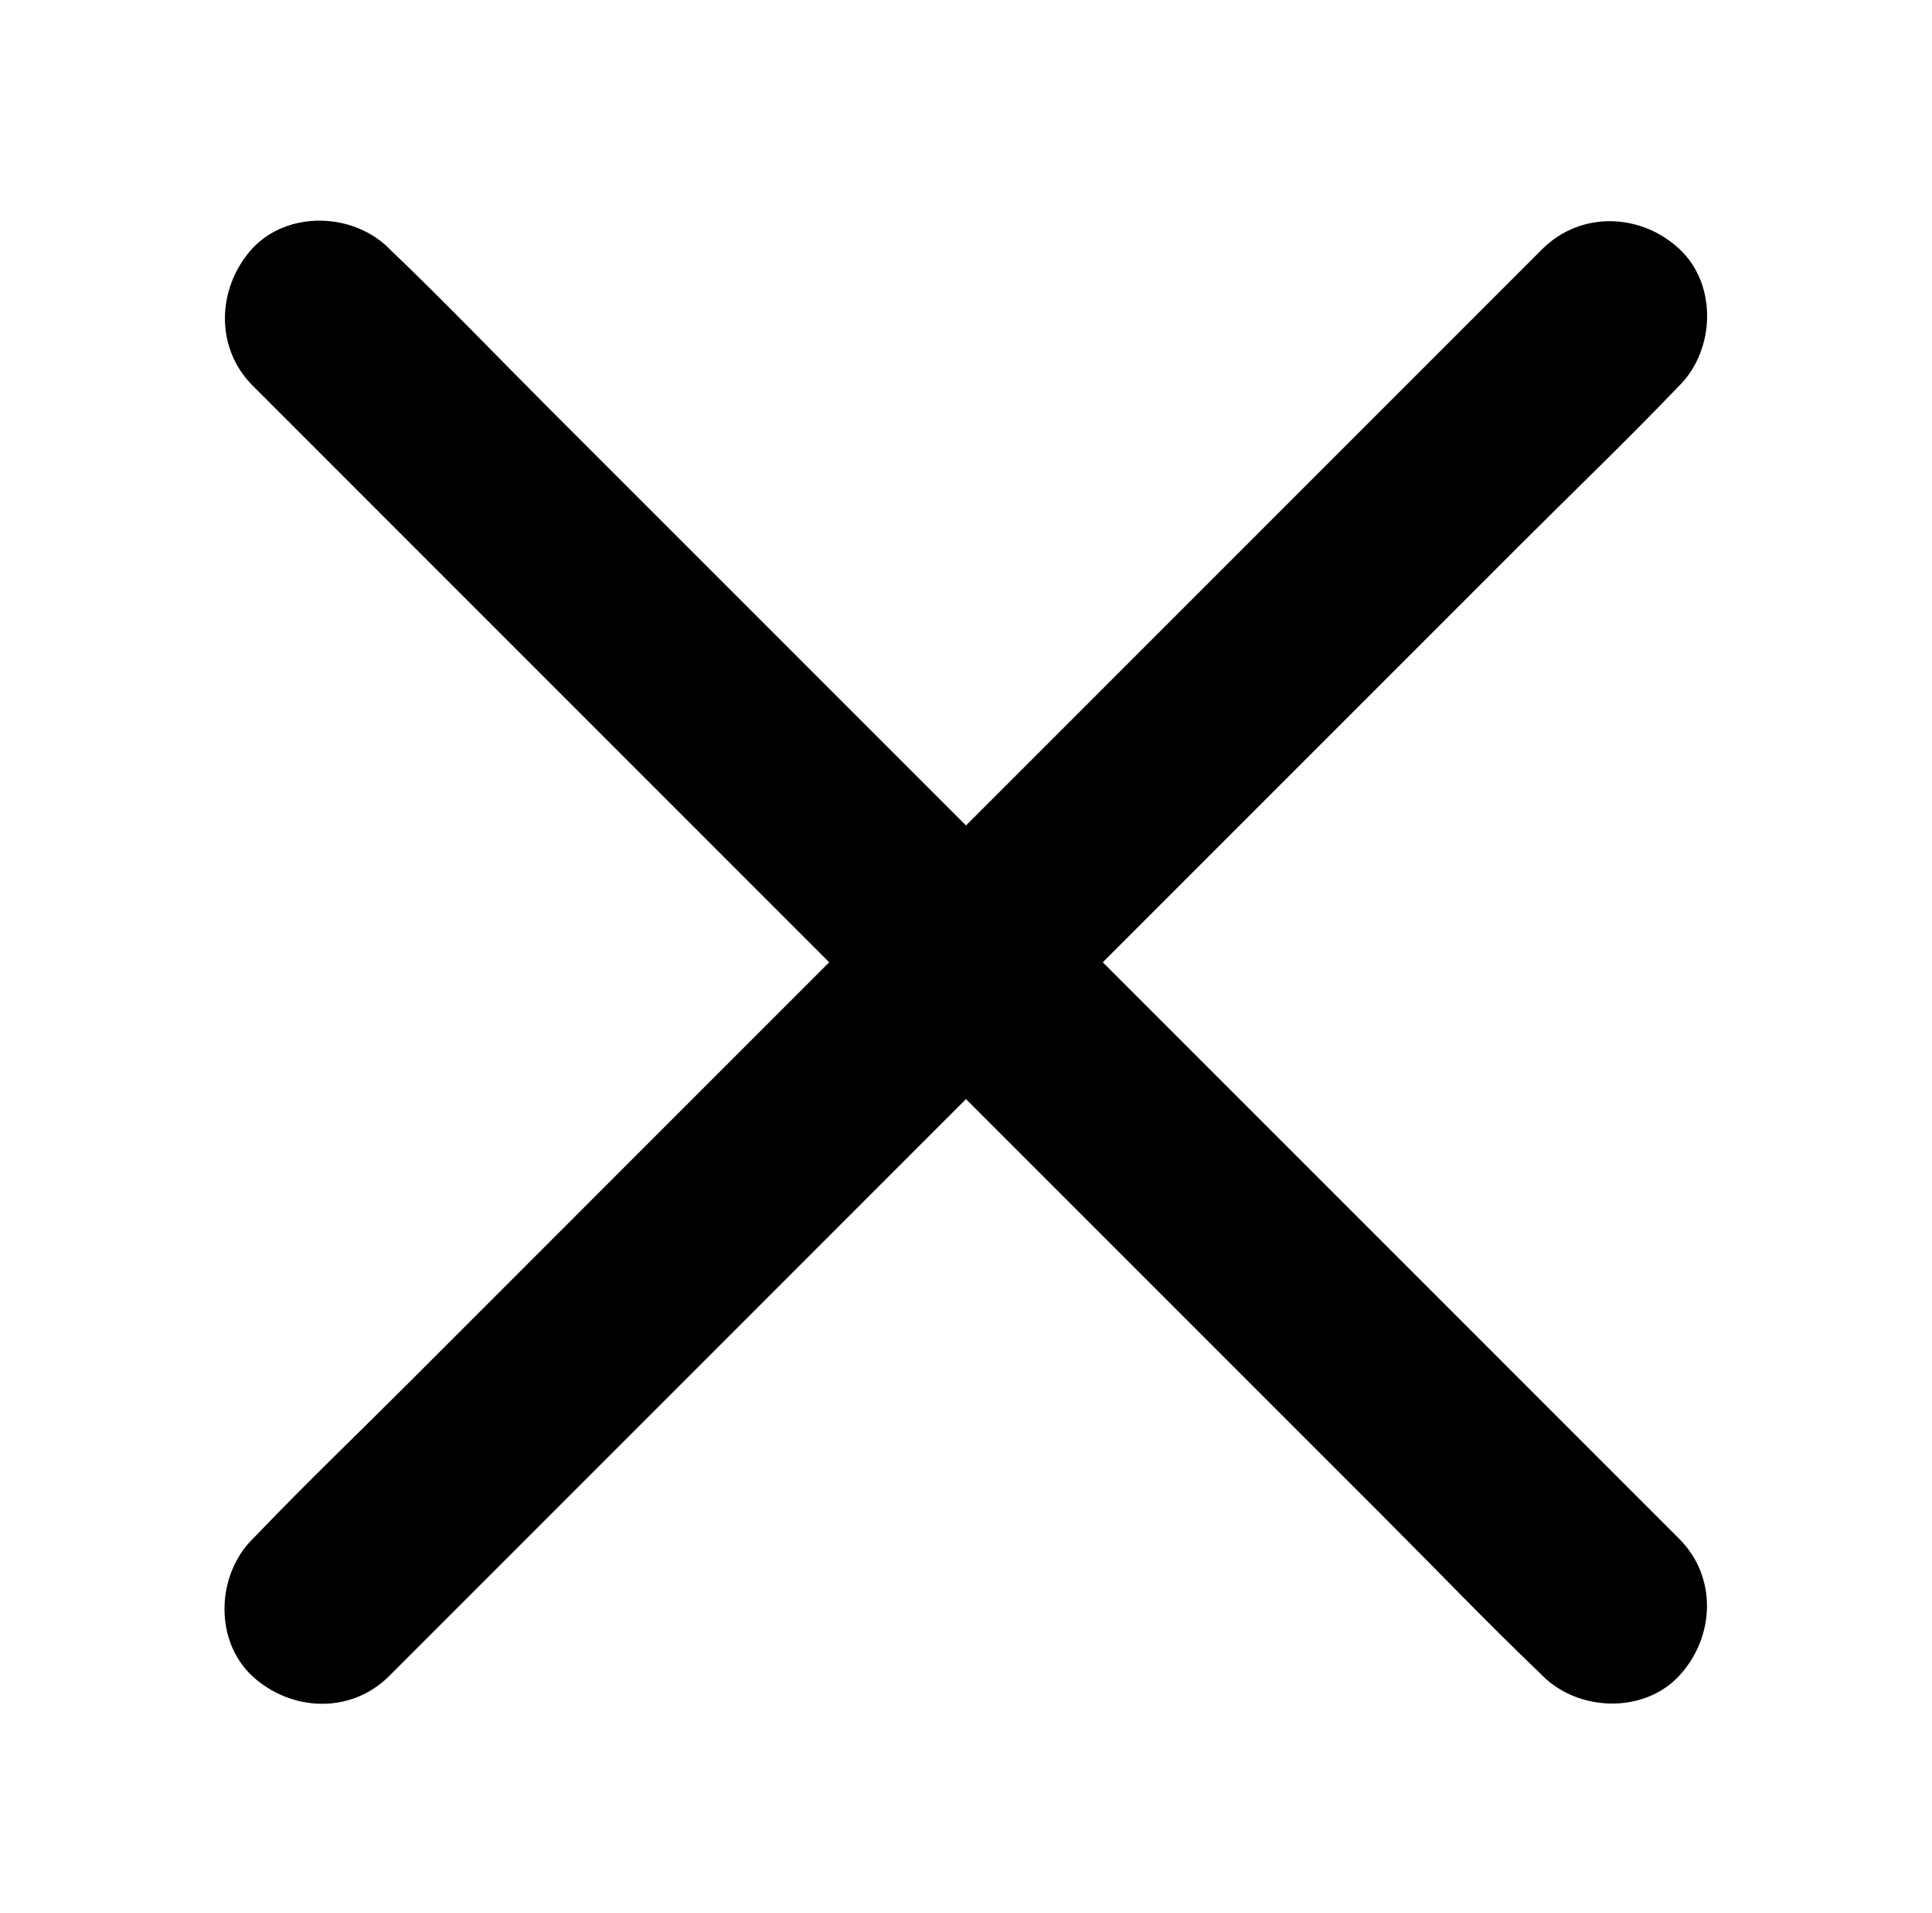 <svg xmlns="http://www.w3.org/2000/svg" xmlns:xlink="http://www.w3.org/1999/xlink" x="0px" y="0px" viewBox="0 0 500 495" style="enable-background:new 0 0 500 495;" xml:space="preserve">
<style type="text/css">
	.st0{enable-background:new    ;}
</style>
<g>
	<g>
		<path d="M399.2,64.4C388.1,75.5,377,86.6,366,97.6c-26.6,26.6-53.2,53.2-79.8,79.8c-32.1,32.1-64.1,64.1-96.2,96.2
			c-27.8,27.8-55.7,55.7-83.5,83.5c-13.5,13.5-27.4,26.8-40.6,40.6c-0.2,0.2-0.4,0.4-0.6,0.6c-9.3,9.3-9.9,26.2,0,35.4
			c10,9.2,25.5,9.9,35.4,0c11.1-11.1,22.2-22.2,33.2-33.2c26.6-26.6,53.2-53.2,79.8-79.8c32.1-32.1,64.1-64.1,96.2-96.2
			c27.8-27.8,55.7-55.7,83.5-83.5c13.5-13.5,27.4-26.8,40.6-40.6c0.2-0.2,0.4-0.4,0.6-0.6c9.3-9.3,9.9-26.2,0-35.4
			C424.7,55.2,409.2,54.5,399.2,64.4L399.2,64.4z"/>
	</g>
	<g>
		<path d="M65.3,99.7c11.1,11.1,22.2,22.2,33.2,33.2c26.6,26.6,53.2,53.2,79.8,79.8c32.1,32.1,64.1,64.1,96.2,96.2
			c27.8,27.8,55.7,55.7,83.5,83.5c13.5,13.5,26.8,27.4,40.6,40.6c0.2,0.2,0.4,0.4,0.6,0.6c9.3,9.3,26.2,9.9,35.4,0
			c9.2-10,9.9-25.5,0-35.4c-11.1-11.1-22.2-22.2-33.2-33.2c-26.6-26.6-53.2-53.2-79.8-79.8c-32.1-32.1-64.1-64.1-96.2-96.2
			c-27.8-27.8-55.7-55.7-83.5-83.5c-13.5-13.5-26.8-27.4-40.6-40.6c-0.2-0.2-0.4-0.4-0.6-0.6c-9.3-9.3-26.2-9.9-35.4,0
			C56.2,74.3,55.5,89.8,65.3,99.7L65.3,99.7z"/>
	</g>
</g>
</svg>
